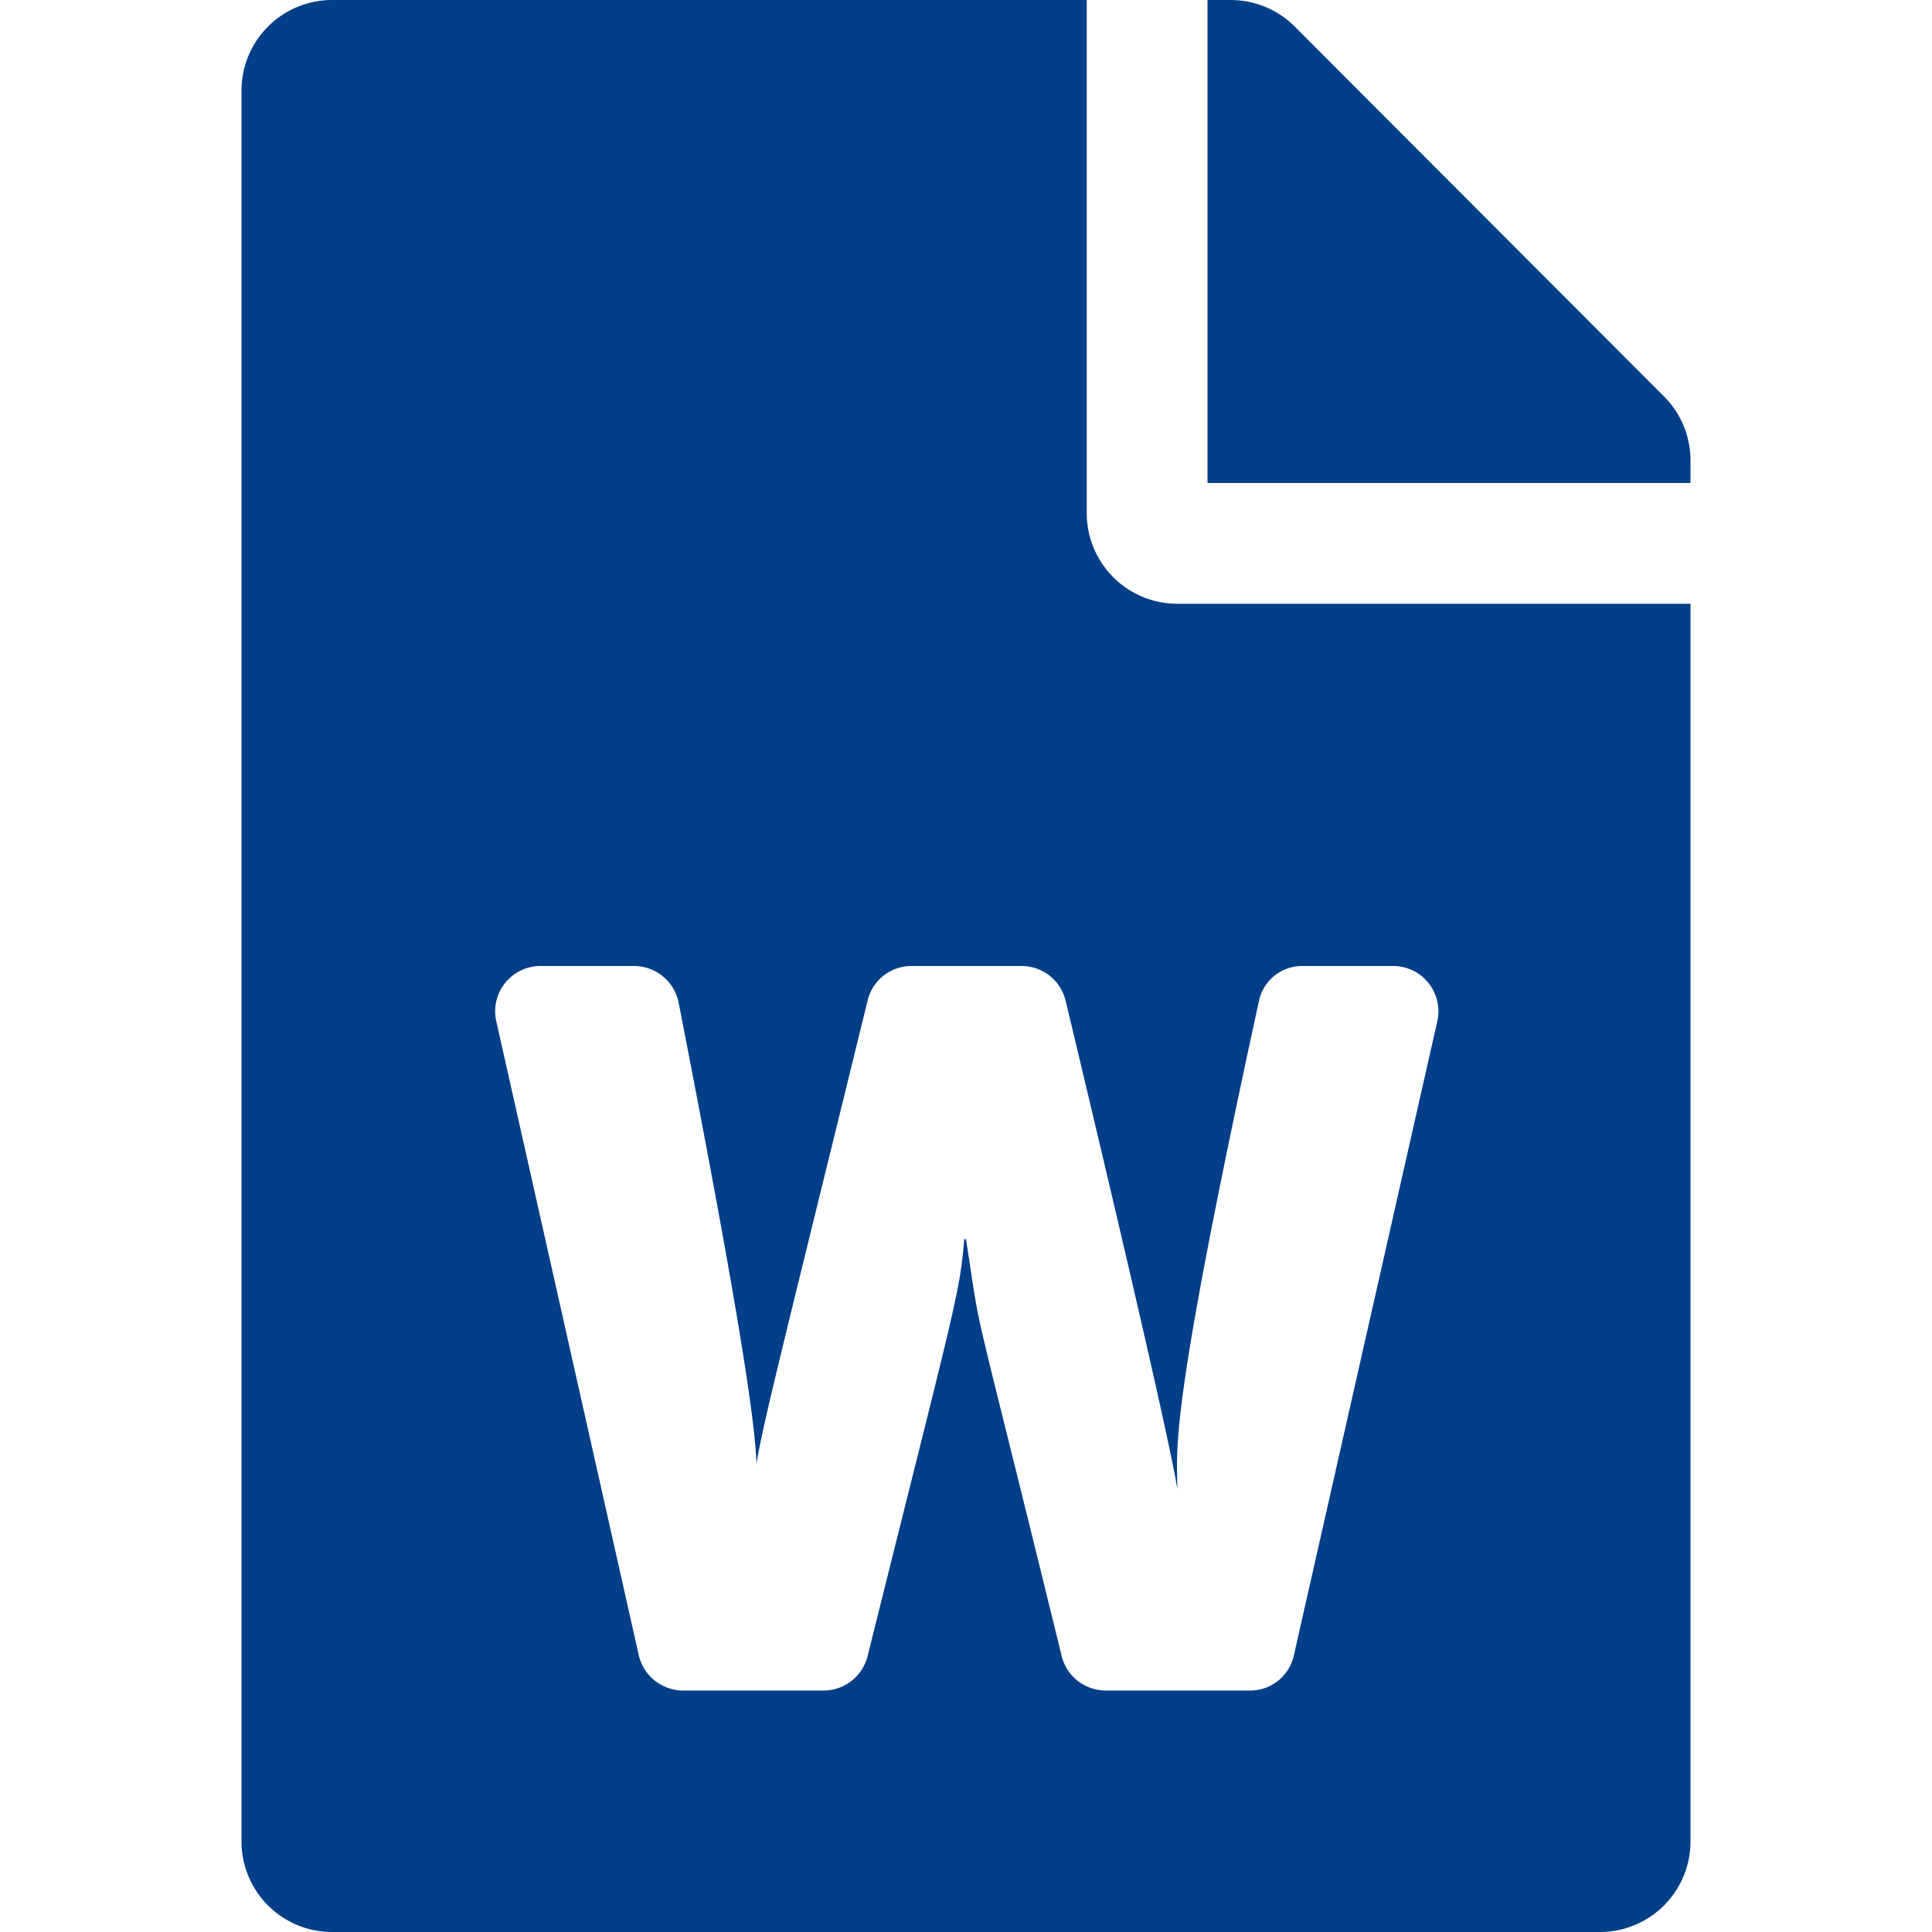 <svg id="Lag_1" data-name="Lag 1" xmlns="http://www.w3.org/2000/svg" viewBox="0 0 64 64"><defs><style>.cls-1{fill:#023f88;}</style></defs><title>Word</title><path class="cls-1" d="M36,17V0H11A3,3,0,0,0,8,3V61a3,3,0,0,0,3,3H53a3,3,0,0,0,3-3V20H39A3,3,0,0,1,36,17Zm7.14,15h3a1.5,1.5,0,0,1,1.47,1.84l-4.75,21A1.48,1.48,0,0,1,41.38,56H36.62a1.5,1.5,0,0,1-1.45-1.14C32,41.92,32.57,44.71,32,41.05h-.06c-.14,1.79-.3,2.17-3.2,13.81A1.5,1.5,0,0,1,27.26,56H22.62a1.51,1.51,0,0,1-1.46-1.17l-4.72-21A1.5,1.5,0,0,1,17.9,32H21a1.51,1.51,0,0,1,1.48,1.21C24.39,43,25,46.9,25.06,48.49c.2-1.28.92-4.09,3.68-15.34A1.49,1.49,0,0,1,30.2,32h3.64a1.5,1.5,0,0,1,1.46,1.15c3,12.55,3.6,15.5,3.7,16.18,0-1.4-.33-2.23,2.7-16.15A1.46,1.46,0,0,1,43.14,32ZM56,15.24V16H40V0h.76a3,3,0,0,1,2.13.88L55.12,13.13A3,3,0,0,1,56,15.24Z"/></svg>